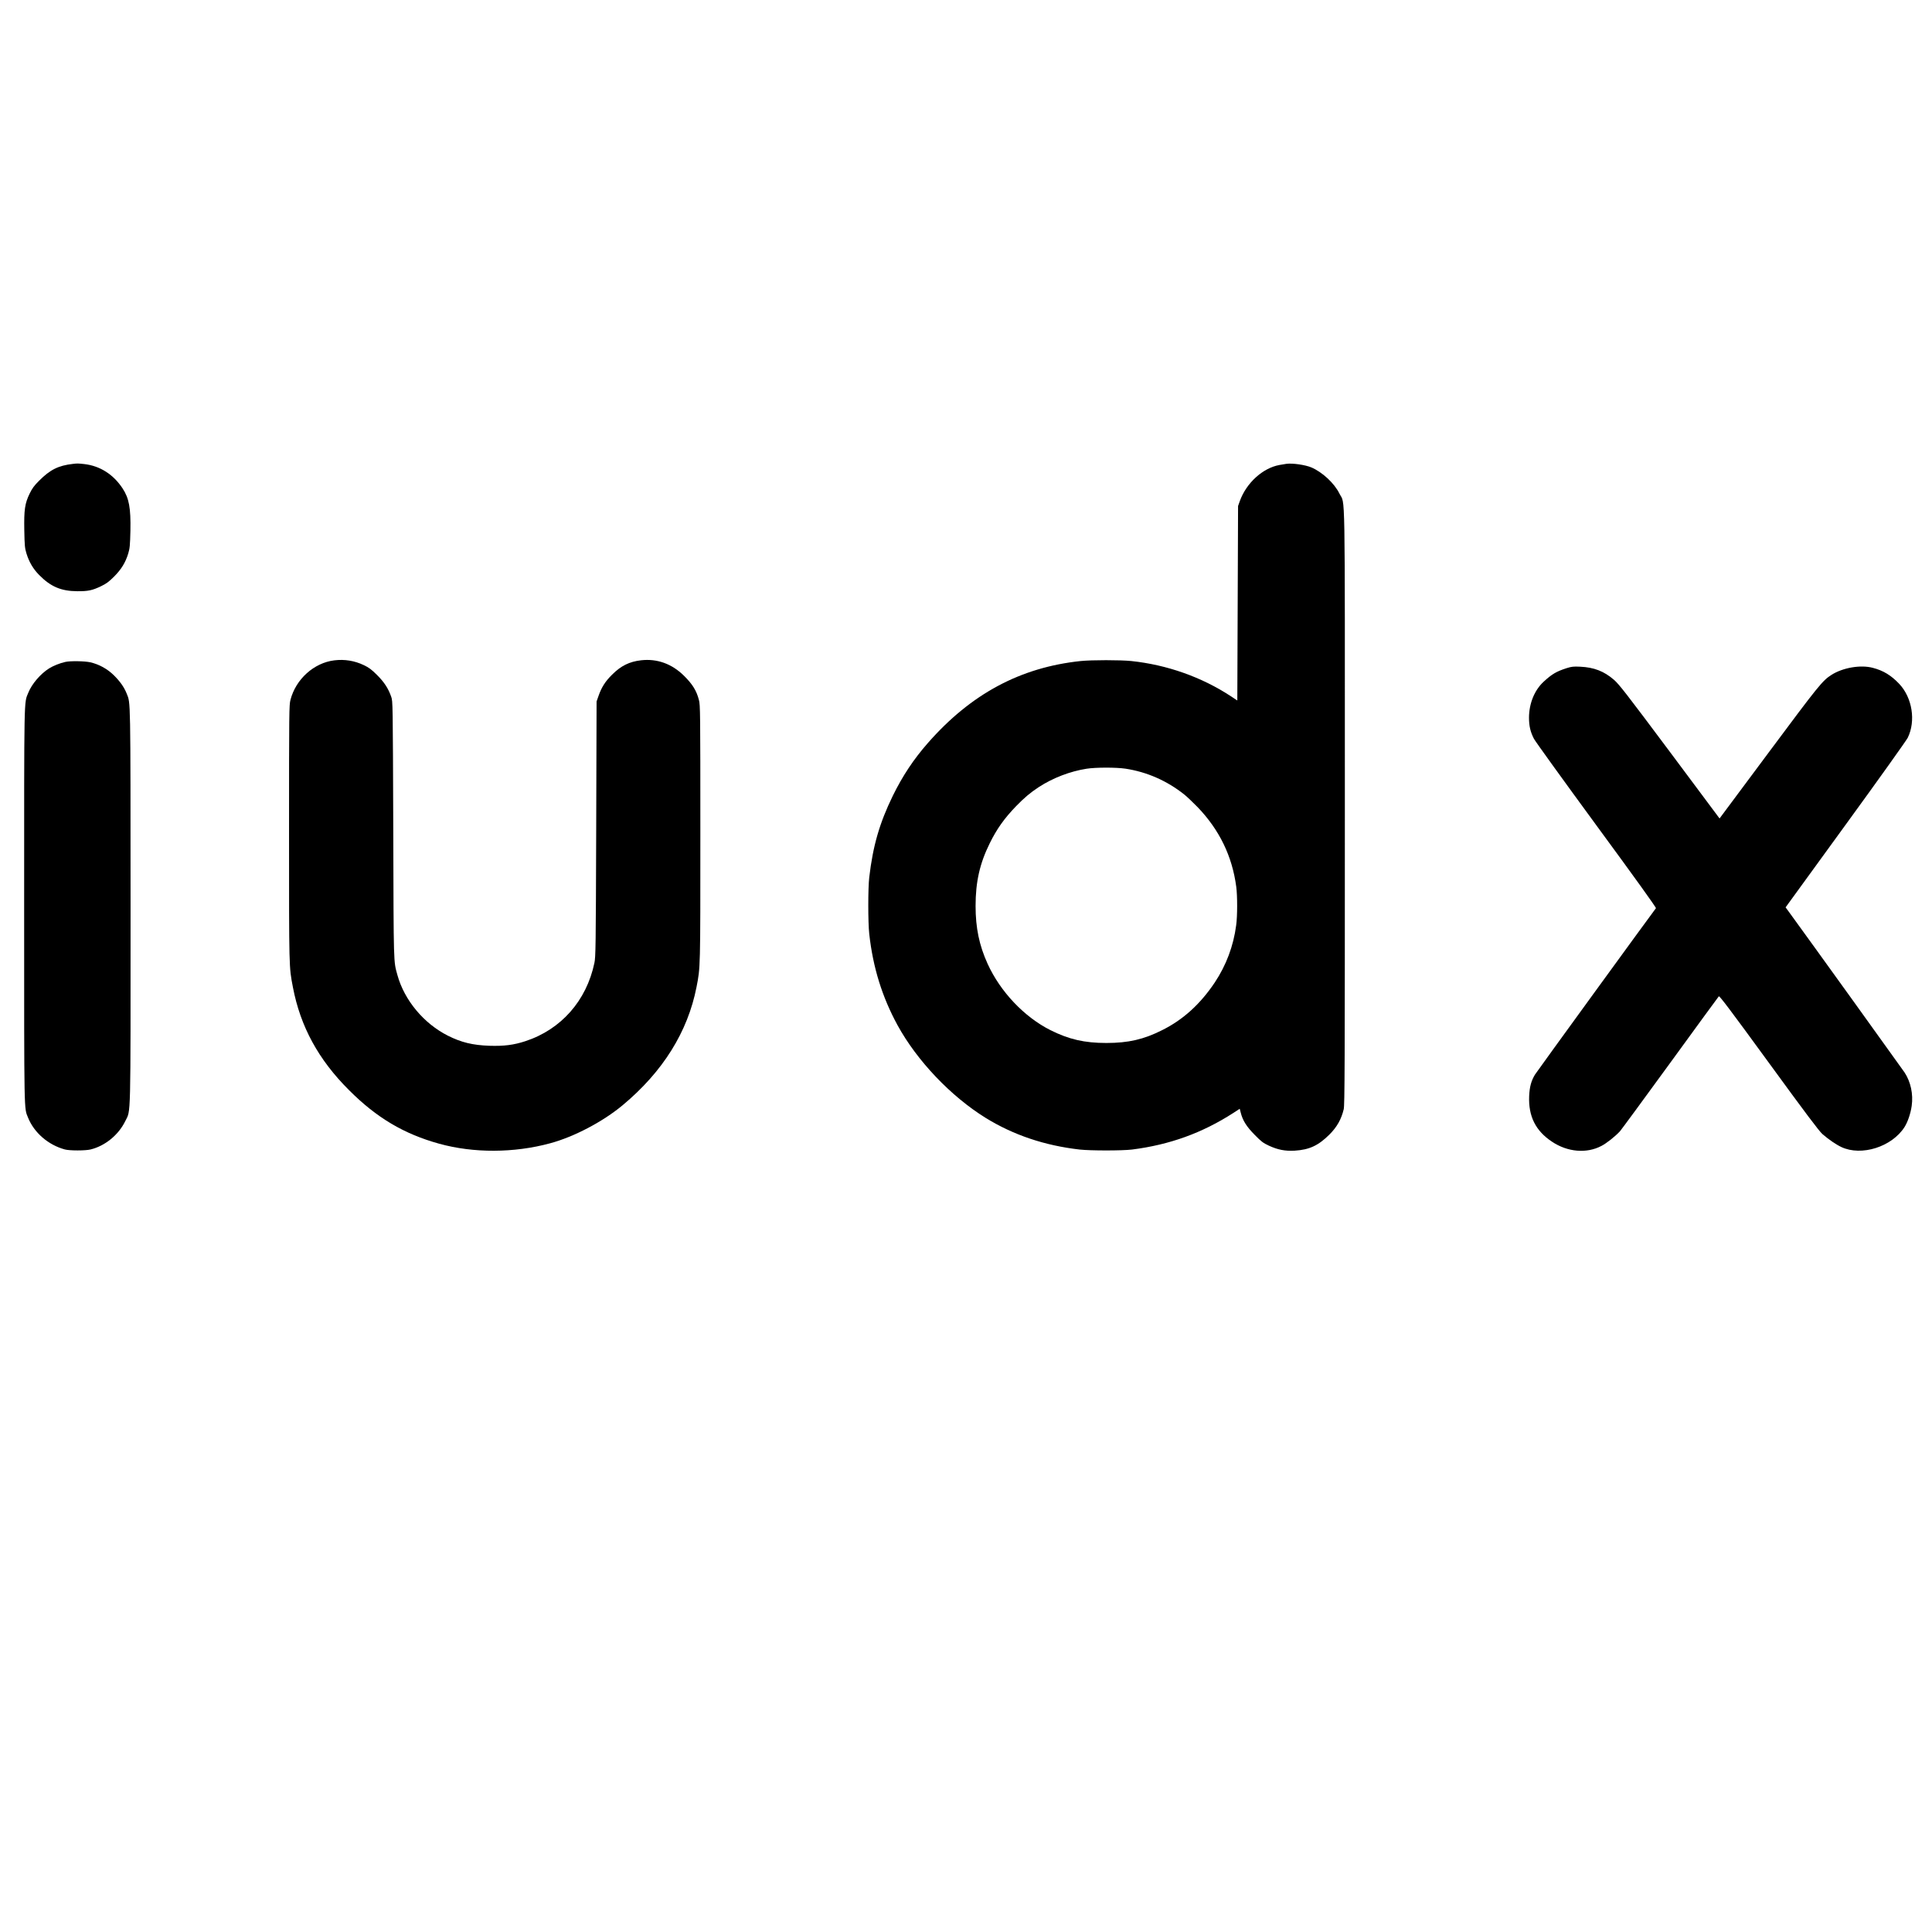 <?xml version="1.0" standalone="no"?>
<!DOCTYPE svg PUBLIC "-//W3C//DTD SVG 20010904//EN"
 "http://www.w3.org/TR/2001/REC-SVG-20010904/DTD/svg10.dtd">
<svg version="1.0" xmlns="http://www.w3.org/2000/svg"
 width="2560pt" height="2560pt" viewBox="0 0 2560 2560"
 preserveAspectRatio="xMidYMid meet">
<g transform="translate(0,2560) scale(0.1,-0.1)"
fill="#000000" stroke="none">
<path d="M965 19453 c-192 -22 -300 -76 -446 -222 -69 -69 -93 -103 -126 -171
-64 -131 -76 -216 -71 -489 4 -204 7 -234 29 -306 34 -111 88 -203 167 -283
153 -156 292 -215 507 -216 142 -1 199 11 315 67 69 33 101 57 171 126 98 99
151 186 188 306 21 71 24 103 29 301 6 305 -18 432 -104 563 -123 186 -299
298 -508 322 -81 9 -95 9 -151 2z"/>
<path d="M17045 19454 c-16 -2 -57 -9 -90 -15 -223 -40 -440 -238 -527 -479
l-23 -65 -5 -1288 -5 -1289 -80 53 c-390 257 -850 420 -1325 470 -148 15 -522
15 -670 0 -799 -84 -1454 -435 -2025 -1086 -189 -215 -336 -437 -465 -700
-175 -359 -263 -661 -312 -1080 -17 -145 -17 -596 0 -750 49 -443 170 -834
375 -1210 258 -471 706 -942 1168 -1228 368 -227 782 -366 1244 -419 147 -16
562 -16 695 0 498 63 930 219 1344 486 l83 54 13 -50 c26 -105 78 -187 185
-295 87 -89 112 -108 187 -143 118 -55 216 -74 343 -67 195 12 314 68 460 213
101 101 158 203 190 336 13 55 15 544 15 4003 0 4393 7 3994 -72 4155 -67 137
-227 285 -373 347 -82 34 -249 58 -330 47z m-2134 -4039 c285 -43 552 -160
783 -344 35 -28 113 -103 175 -166 289 -301 458 -649 512 -1055 16 -123 16
-388 -1 -510 -36 -276 -133 -532 -284 -759 -192 -286 -418 -492 -695 -630
-245 -124 -450 -171 -741 -171 -291 0 -497 48 -741 170 -348 175 -665 510
-833 880 -111 244 -159 476 -159 765 0 319 55 564 188 832 93 189 193 330 350
492 110 113 186 177 300 252 186 121 415 209 633 243 122 19 389 19 513 1z"/>
<path d="M4429 16850 c-269 -33 -509 -249 -580 -523 -18 -69 -19 -144 -19
-1762 0 -1813 -1 -1775 51 -2045 99 -521 338 -961 744 -1365 365 -366 728
-581 1195 -710 456 -126 992 -124 1470 6 316 85 698 286 960 504 533 444 863
972 979 1565 52 265 51 234 51 2047 0 1602 -1 1692 -19 1758 -32 124 -84 208
-198 321 -160 158 -355 229 -568 205 -156 -18 -267 -73 -385 -191 -89 -88
-138 -165 -177 -275 l-28 -80 -5 -1690 c-5 -1571 -7 -1696 -24 -1775 -105
-500 -441 -881 -914 -1036 -155 -51 -284 -67 -477 -61 -222 8 -371 44 -549
133 -320 161 -578 470 -670 804 -52 190 -50 102 -55 1930 -6 1694 -6 1695 -27
1757 -38 110 -92 193 -188 289 -75 74 -106 98 -176 131 -121 58 -255 80 -391
63z"/>
<path d="M865 16829 c-72 -16 -159 -51 -215 -86 -114 -72 -228 -205 -275 -322
-58 -142 -55 11 -55 -2830 0 -2818 -2 -2665 52 -2801 80 -199 268 -362 488
-421 62 -17 272 -17 340 0 193 47 371 193 460 376 75 154 70 -47 70 2854 -1
2795 1 2679 -51 2810 -35 87 -86 159 -169 242 -87 86 -198 147 -313 173 -75
17 -265 20 -332 5z"/>
<path d="M20760 16747 c-137 -44 -195 -78 -306 -180 -122 -113 -193 -288 -194
-476 0 -111 19 -191 66 -281 19 -36 392 -553 829 -1149 519 -707 792 -1087
787 -1095 -55 -70 -1581 -2169 -1602 -2204 -51 -83 -73 -166 -78 -288 -10
-266 85 -457 301 -601 207 -139 460 -161 657 -57 68 35 184 127 246 195 17 19
316 426 664 904 348 479 638 876 645 883 9 10 151 -178 663 -880 488 -670 666
-906 710 -945 82 -71 177 -137 251 -172 266 -125 669 2 837 265 42 66 81 180
95 281 22 155 -13 319 -95 443 -32 48 -1254 1746 -1542 2141 l-34 46 795 1094
c438 602 808 1121 824 1154 108 222 60 528 -111 711 -108 115 -213 179 -353
215 -162 43 -398 2 -548 -94 -119 -76 -171 -141 -832 -1029 l-650 -873 -660
885 c-579 775 -671 893 -740 953 -131 113 -264 165 -449 173 -87 4 -112 1
-176 -19z"/>
</g>
</svg>
